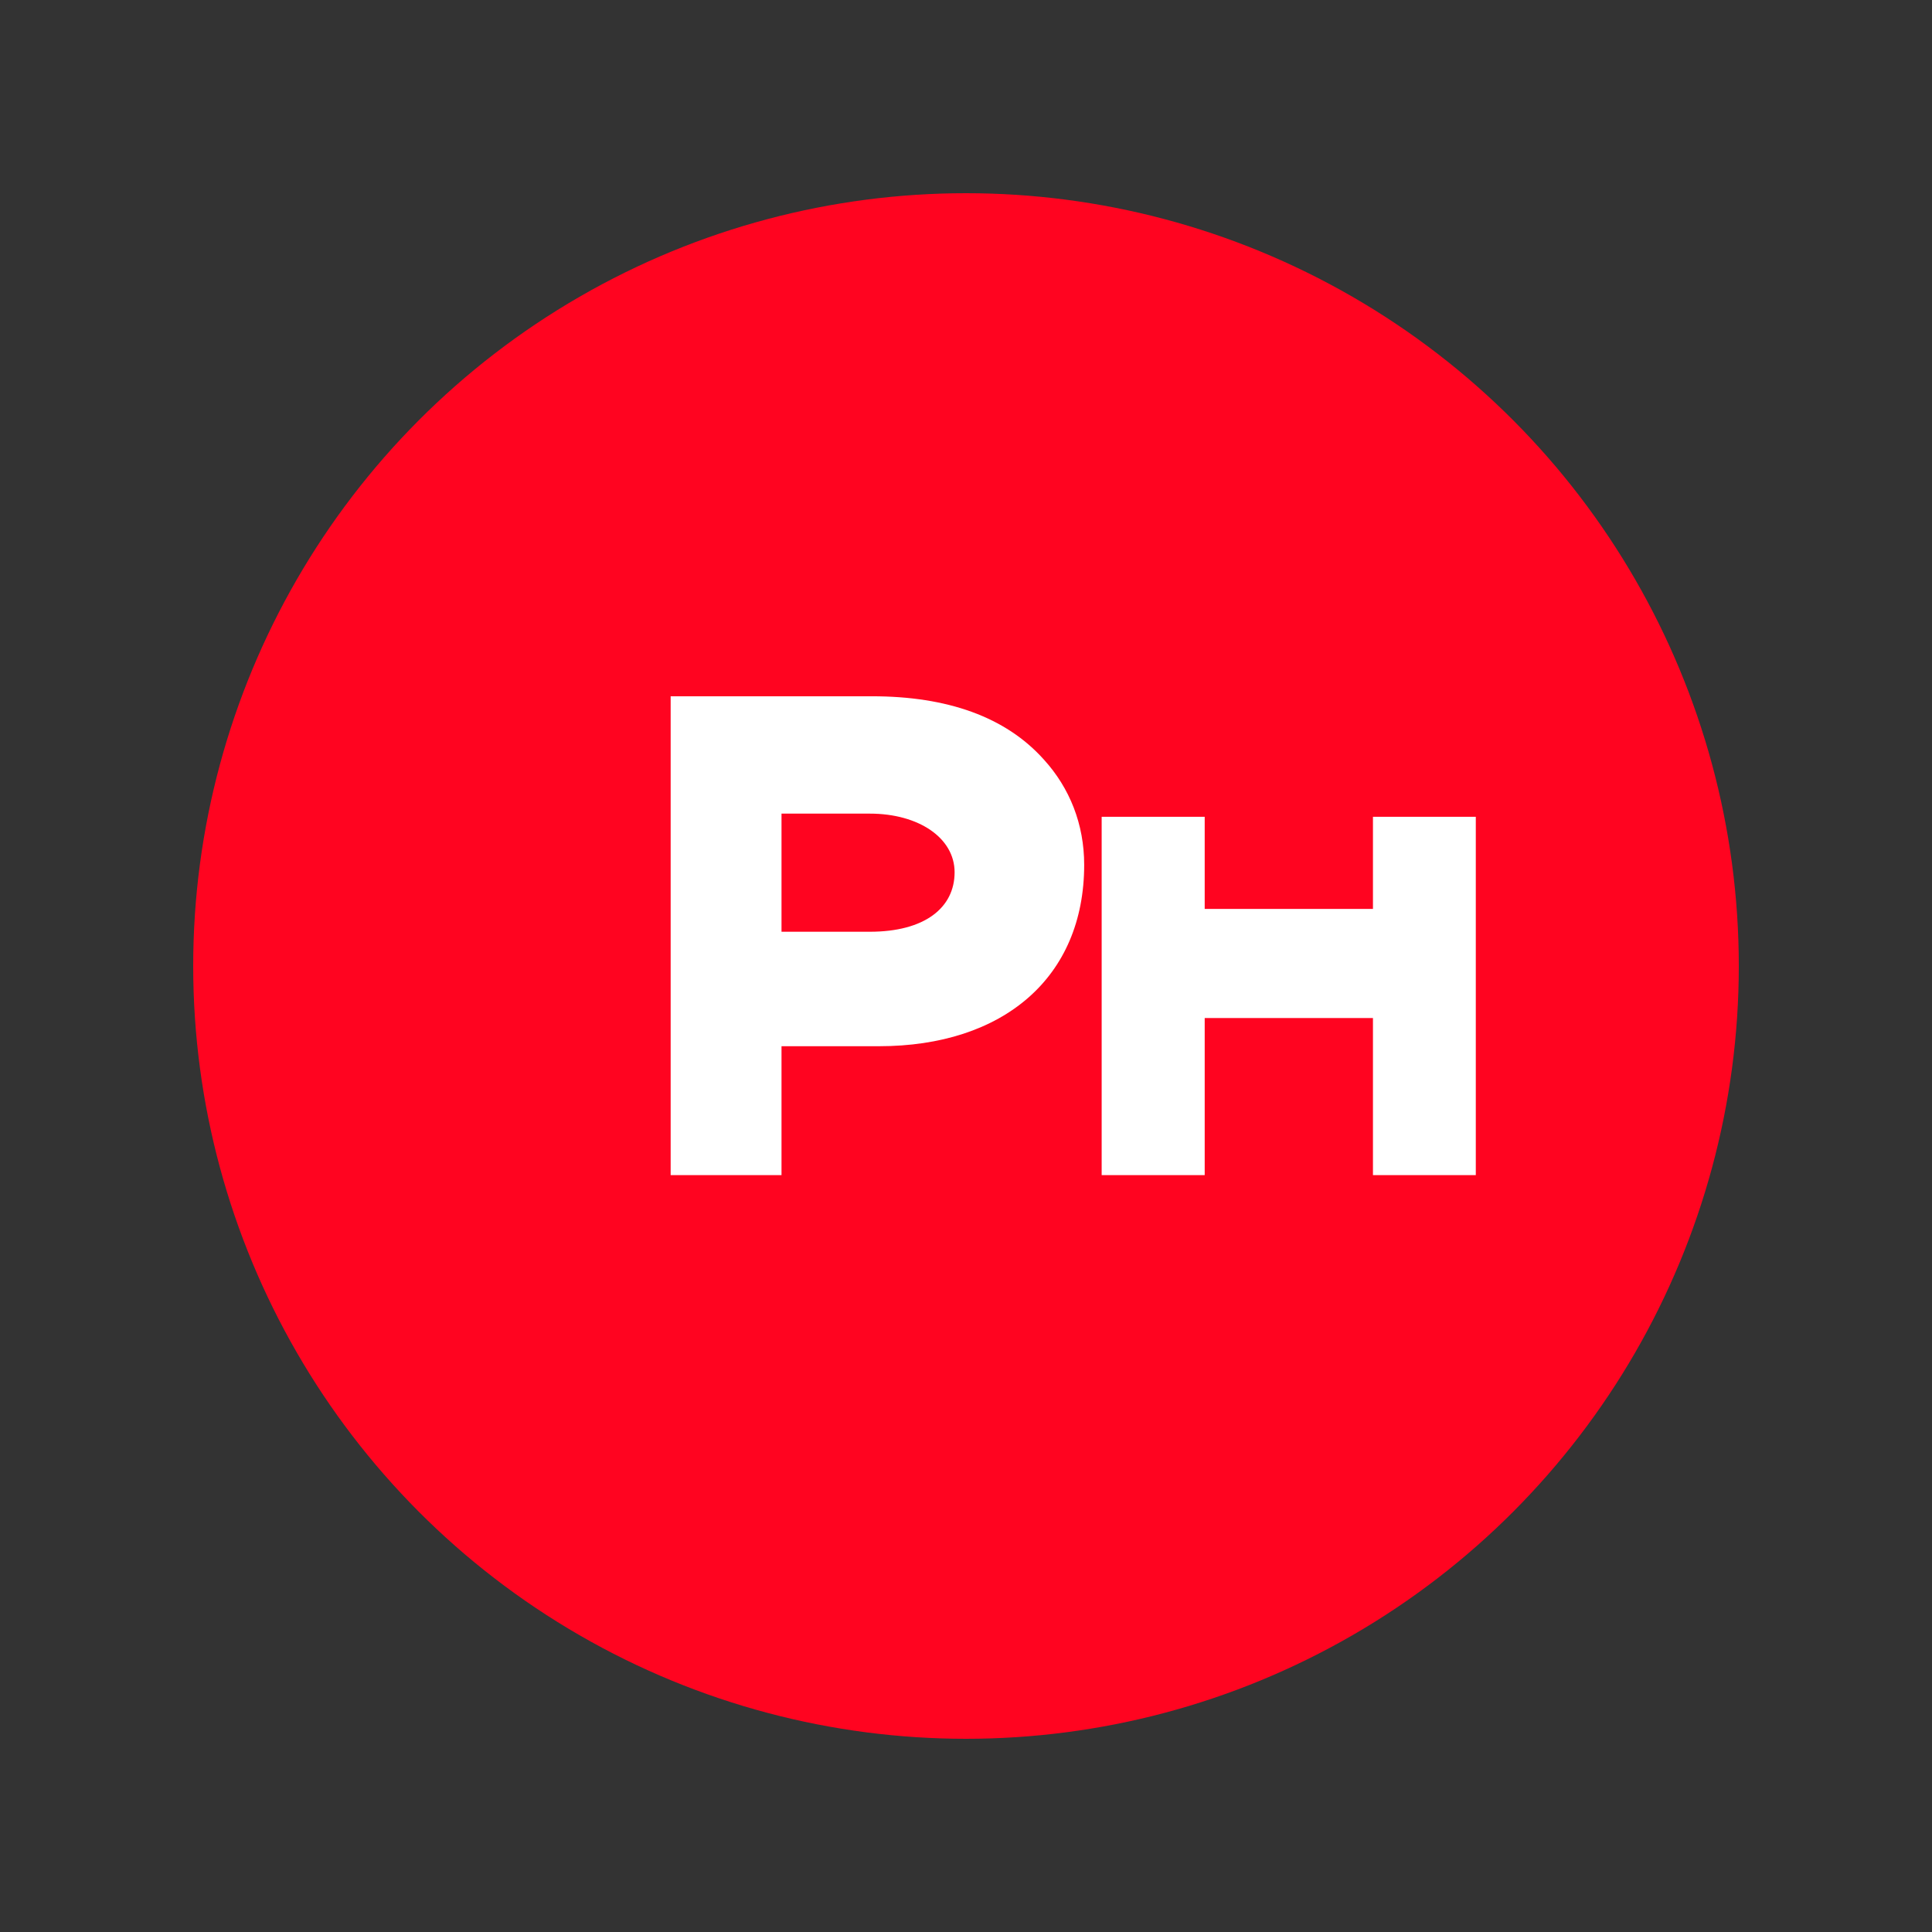 <?xml version="1.0" encoding="UTF-8"?>
<svg width="100" height="100" viewBox="0 0 100 100" fill="none" xmlns="http://www.w3.org/2000/svg">
  <rect x="0" y="0" width="100" height="100" fill="#333333" stroke="none"/>
  <circle cx="50" cy="50" r="40" fill="#FF0420"/>
  <path d="M34.713 42.277V60.824H40.451V54.152H45.494C51.92 54.152 56.117 50.605 56.117 44.762C56.117 42.664 55.371 40.789 54.031 39.316C52.047 37.098 49.023 36.039 45.131 36.039H34.713V42.277ZM45.022 48.227H40.451V42.113H45.022C47.549 42.113 49.41 43.371 49.41 45.148C49.41 46.98 47.871 48.227 45.022 48.227Z" fill="white"/>
  <path d="M57.022 42.277V60.824H62.355V52.693H71.064V60.824H76.387V42.277H71.064V47.046H62.355V42.277H57.022Z" fill="white"/>
</svg> 